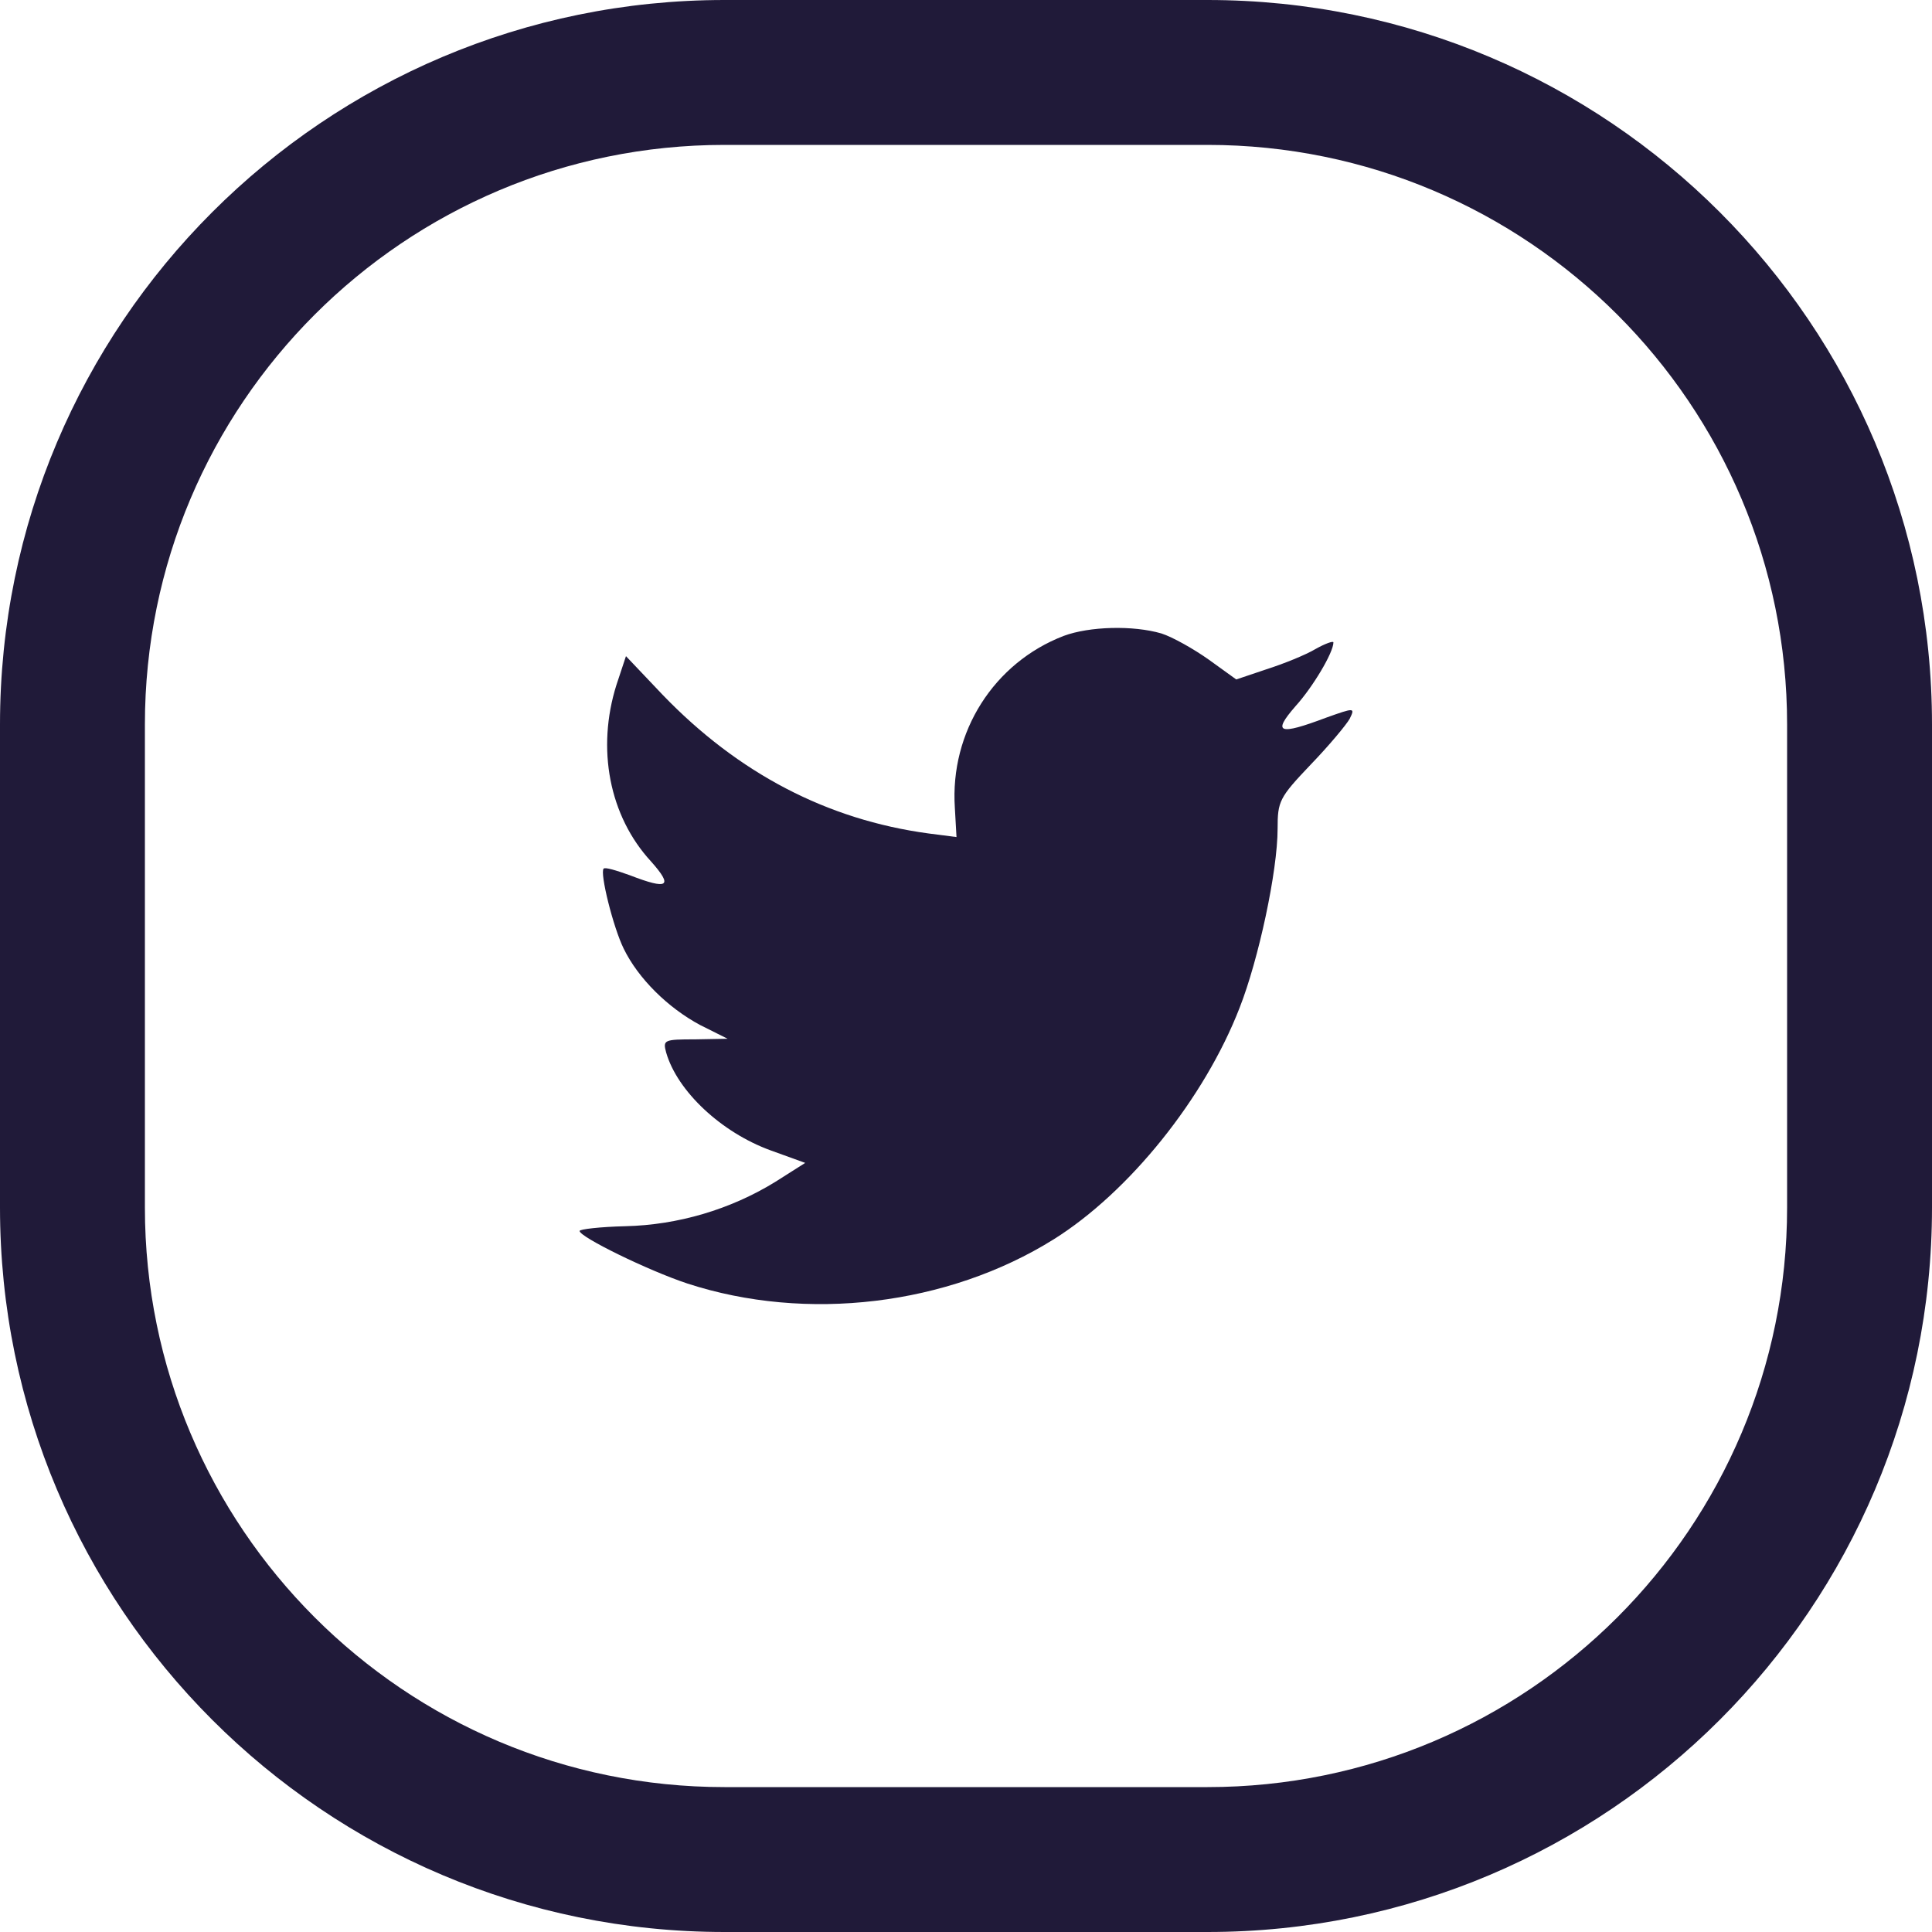 <svg width="35" height="35" viewBox="0 0 35 35" fill="none" xmlns="http://www.w3.org/2000/svg">
<path fill-rule="evenodd" clip-rule="evenodd" d="M21.875 2.625H13.125C7.326 2.625 2.625 7.326 2.625 13.125V21.875C2.625 27.674 7.326 32.375 13.125 32.375H21.875C27.674 32.375 32.375 27.674 32.375 21.875V13.125C32.375 7.326 27.674 2.625 21.875 2.625ZM13.125 0C5.876 0 0 5.876 0 13.125V21.875C0 29.124 5.876 35 13.125 35H21.875C29.124 35 35 29.124 35 21.875V13.125C35 5.876 29.124 0 21.875 0H13.125Z" fill="#201A39"/>
<path fill-rule="evenodd" clip-rule="evenodd" d="M17.298 14.634L17.328 15.164L16.822 15.099C14.981 14.85 13.373 14.007 12.007 12.59L11.34 11.887L11.168 12.406C10.803 13.563 11.036 14.785 11.795 15.607C12.199 16.061 12.108 16.126 11.41 15.856C11.168 15.769 10.955 15.704 10.935 15.737C10.864 15.812 11.107 16.796 11.299 17.186C11.562 17.726 12.098 18.256 12.685 18.57L13.181 18.818L12.594 18.829C12.027 18.829 12.007 18.84 12.068 19.067C12.27 19.77 13.069 20.516 13.96 20.84L14.587 21.067L14.04 21.414C13.231 21.911 12.28 22.192 11.329 22.214C10.874 22.225 10.5 22.268 10.5 22.3C10.5 22.408 11.734 23.014 12.452 23.252C14.607 23.955 17.166 23.652 19.088 22.452C20.454 21.597 21.82 19.9 22.457 18.256C22.801 17.38 23.145 15.78 23.145 15.012C23.145 14.515 23.175 14.45 23.741 13.855C24.075 13.509 24.389 13.131 24.45 13.023C24.551 12.817 24.541 12.817 24.025 13.001C23.165 13.325 23.044 13.282 23.468 12.795C23.782 12.449 24.156 11.822 24.156 11.638C24.156 11.606 24.005 11.66 23.833 11.757C23.651 11.866 23.246 12.028 22.942 12.125L22.396 12.309L21.901 11.952C21.627 11.757 21.243 11.541 21.041 11.476C20.525 11.325 19.736 11.347 19.27 11.52C18.006 12.006 17.207 13.26 17.298 14.634Z" fill="#201A39"/>
</svg>
